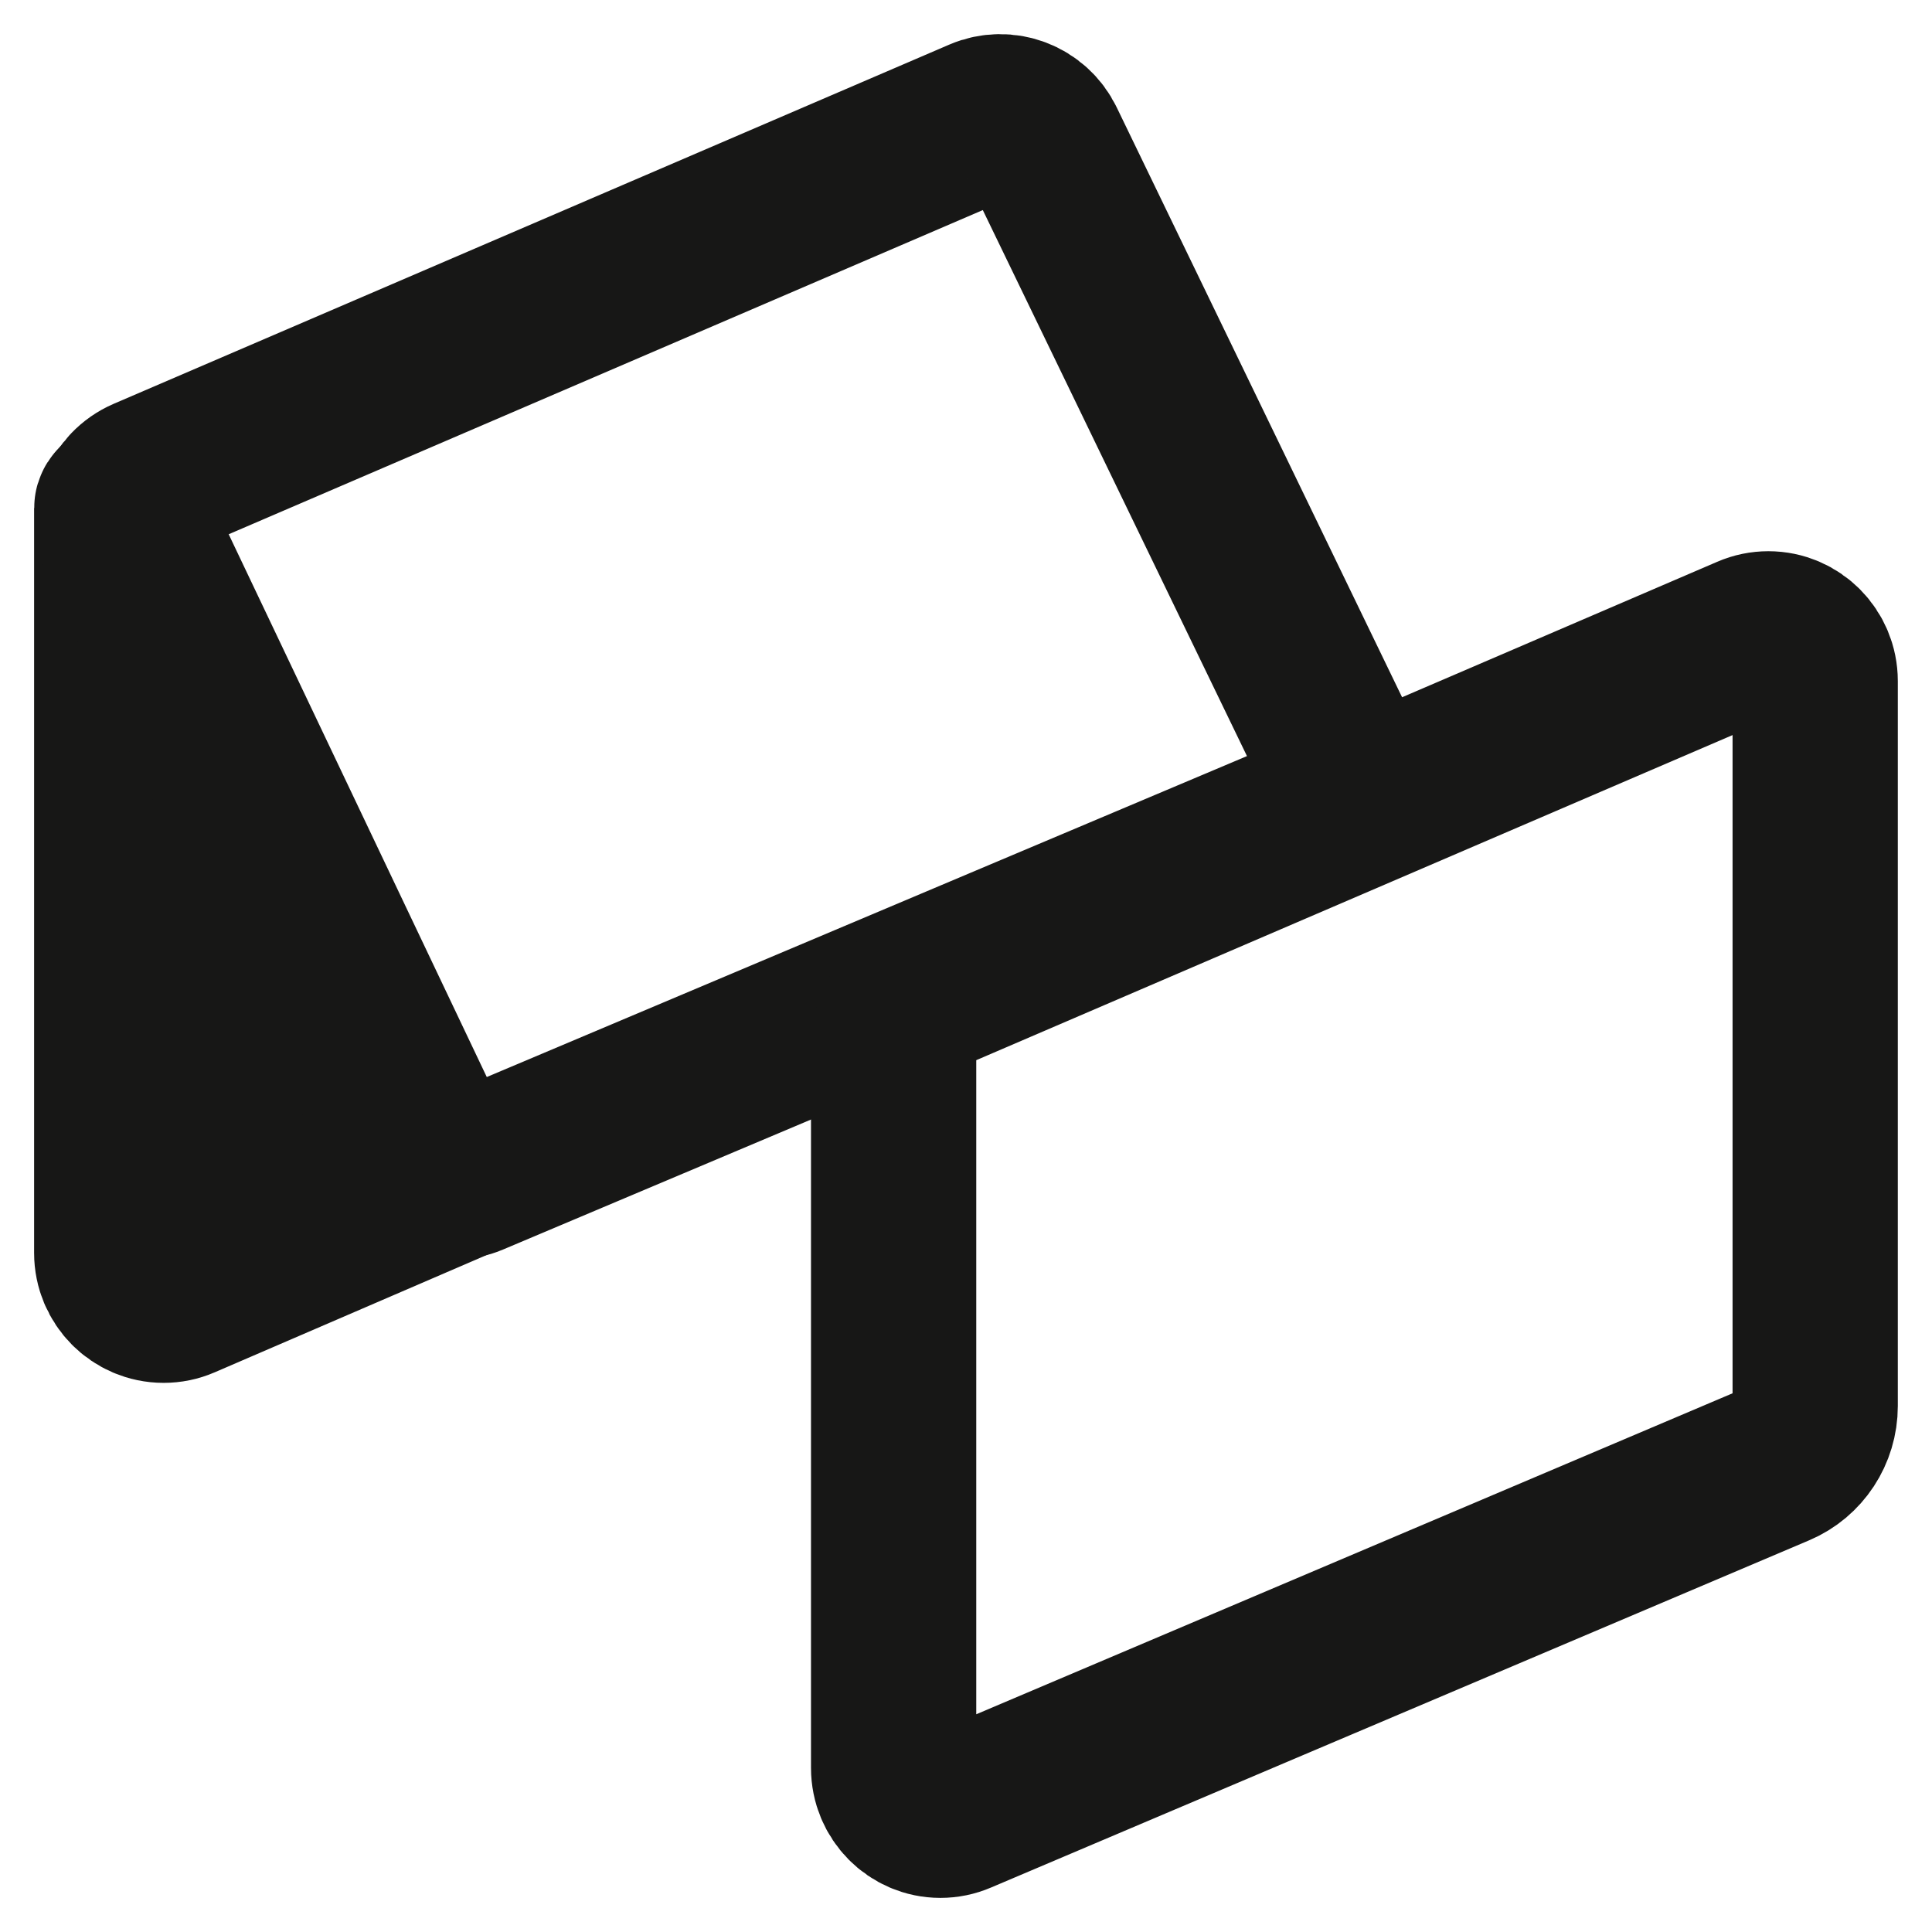 <svg width="26" height="26" viewBox="0 0 26 26" fill="none" xmlns="http://www.w3.org/2000/svg">
<g id="Group 5">
<path id="Line 82" fill-rule="evenodd" clip-rule="evenodd" d="M1.571 6.844V16.861C1.571 17.213 1.854 17.498 2.202 17.498C2.287 17.498 2.371 17.481 2.449 17.447L5.996 15.917L1.671 6.821C1.659 6.795 1.627 6.783 1.601 6.796C1.583 6.805 1.571 6.824 1.571 6.844Z" fill="#171716" stroke="#171716" stroke-width="2.224" stroke-linecap="square"/>
<path id="Line 83" fill-rule="evenodd" clip-rule="evenodd" d="M1.647 7.319L5.527 15.479C5.672 15.784 6.028 15.921 6.338 15.791L17.675 11.005C17.996 10.869 18.148 10.496 18.014 10.171C18.009 10.16 18.004 10.148 17.998 10.137L14.027 1.929C13.88 1.625 13.522 1.49 13.214 1.622L1.969 6.456C1.649 6.594 1.499 6.968 1.636 7.292C1.639 7.301 1.643 7.31 1.647 7.319Z" stroke="#171716" stroke-width="2.224" stroke-linecap="square"/>
<path id="Line 84" fill-rule="evenodd" clip-rule="evenodd" d="M12.026 14.097V23.791C12.026 24.143 12.308 24.429 12.656 24.429C12.74 24.429 12.823 24.412 12.9 24.379L23.913 19.705C24.225 19.573 24.428 19.264 24.428 18.921V9.167C24.428 8.815 24.146 8.53 23.798 8.53C23.713 8.53 23.629 8.547 23.551 8.581L12.538 13.315C12.227 13.448 12.026 13.756 12.026 14.097Z" stroke="#171716" stroke-width="2.224" stroke-linecap="square"/>
</g>
</svg>
